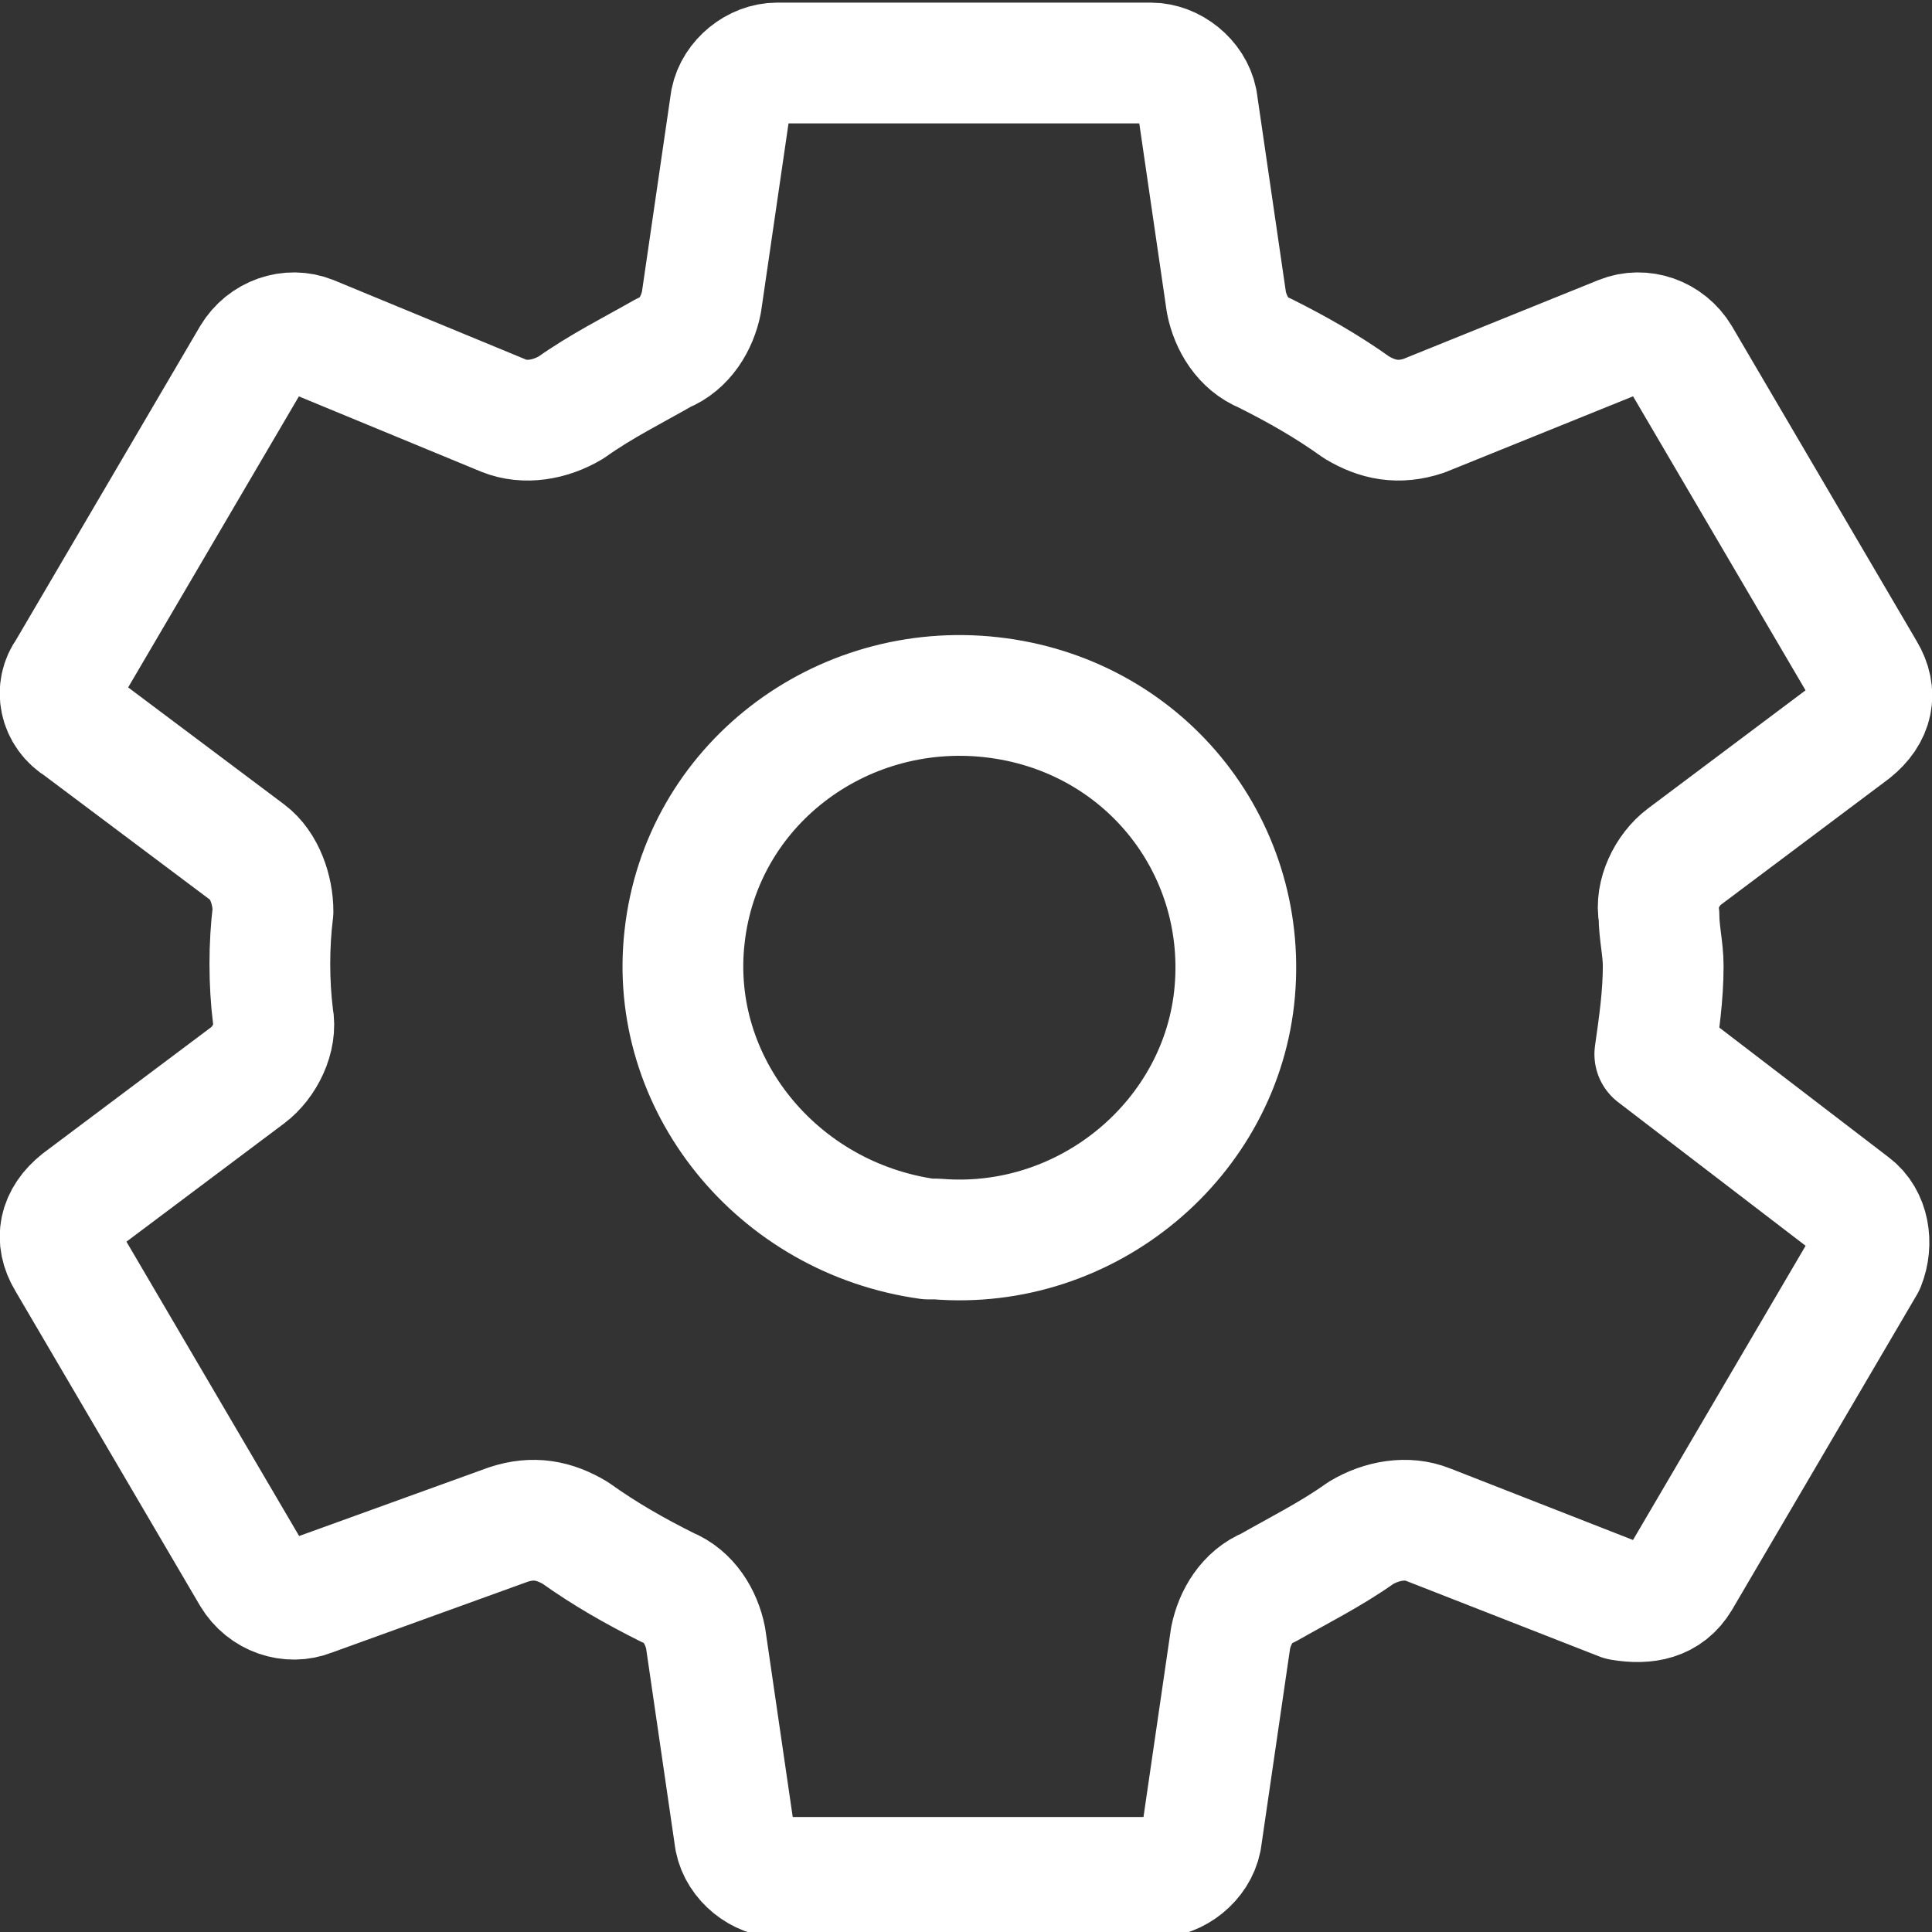 <?xml version="1.0" encoding="utf-8"?>
<!-- Generator: Adobe Illustrator 27.3.1, SVG Export Plug-In . SVG Version: 6.00 Build 0)  -->
<svg version="1.1" id="Ebene_1" xmlns="http://www.w3.org/2000/svg" xmlns:xlink="http://www.w3.org/1999/xlink" x="0px" y="0px"
	 viewBox="0 0 46 46" style="enable-background:new 0 0 46 46;" xml:space="preserve">
<rect x="0" y="0" width="46" height="46" fill="#333333" stroke="none"/>
<style type="text/css">
	.st0{fill:none;stroke:#FFFFFF;stroke-width:2.875;stroke-linecap:round;stroke-linejoin:round;stroke-miterlimit:7.667;}
</style>
<path class="st0" d="M23.6,16.6c-3.6-0.4-6.9,2.1-7.3,5.7c-0.4,3.5,2.2,6.7,5.8,7.2c0.1,0,0.2,0,0.2,0c3.6,0.3,6.8-2.4,7.1-5.9
	C29.7,20.1,27.2,17,23.6,16.6C23.6,16.6,23.6,16.6,23.6,16.6z M39.6,23c0,0.7-0.1,1.4-0.2,2.1l4.7,3.6c0.4,0.3,0.5,0.9,0.3,1.4
	l-4.4,7.5c-0.3,0.5-0.8,0.6-1.4,0.5l-4.6-1.8c-0.5-0.2-1.1-0.1-1.6,0.2c-0.7,0.5-1.5,0.9-2.2,1.3c-0.5,0.2-0.8,0.7-0.9,1.2l-0.7,4.8
	c-0.1,0.5-0.6,0.9-1.1,0.9h-8.9c-0.5,0-1-0.4-1.1-0.9l-0.7-4.8c-0.1-0.5-0.4-1-0.9-1.2c-0.8-0.4-1.5-0.8-2.2-1.3
	c-0.5-0.3-1-0.4-1.6-0.2L7.4,38c-0.5,0.2-1.1,0-1.4-0.5l-4.4-7.5c-0.3-0.5-0.2-1,0.3-1.4l4-3c0.4-0.3,0.7-0.9,0.6-1.4
	c-0.1-0.8-0.1-1.7,0-2.5c0-0.5-0.2-1.1-0.6-1.4l-4-3C1.4,17,1.3,16.4,1.6,16L6,8.5C6.3,8,6.9,7.8,7.4,8L12,9.9
	c0.5,0.2,1.1,0.1,1.6-0.2c0.7-0.5,1.5-0.9,2.2-1.3c0.5-0.2,0.8-0.7,0.9-1.2l0.7-4.8c0.1-0.5,0.6-0.9,1.1-0.9h8.9
	c0.5,0,1,0.4,1.1,0.9l0.7,4.8c0.1,0.5,0.4,1,0.9,1.2c0.8,0.4,1.5,0.8,2.2,1.3c0.5,0.3,1,0.4,1.6,0.2L38.6,8c0.5-0.2,1.1,0,1.4,0.5
	l4.4,7.5c0.3,0.5,0.2,1-0.3,1.4l-4,3c-0.4,0.3-0.7,0.9-0.6,1.4C39.5,22.2,39.6,22.6,39.6,23L39.6,23z"/>
</svg>
